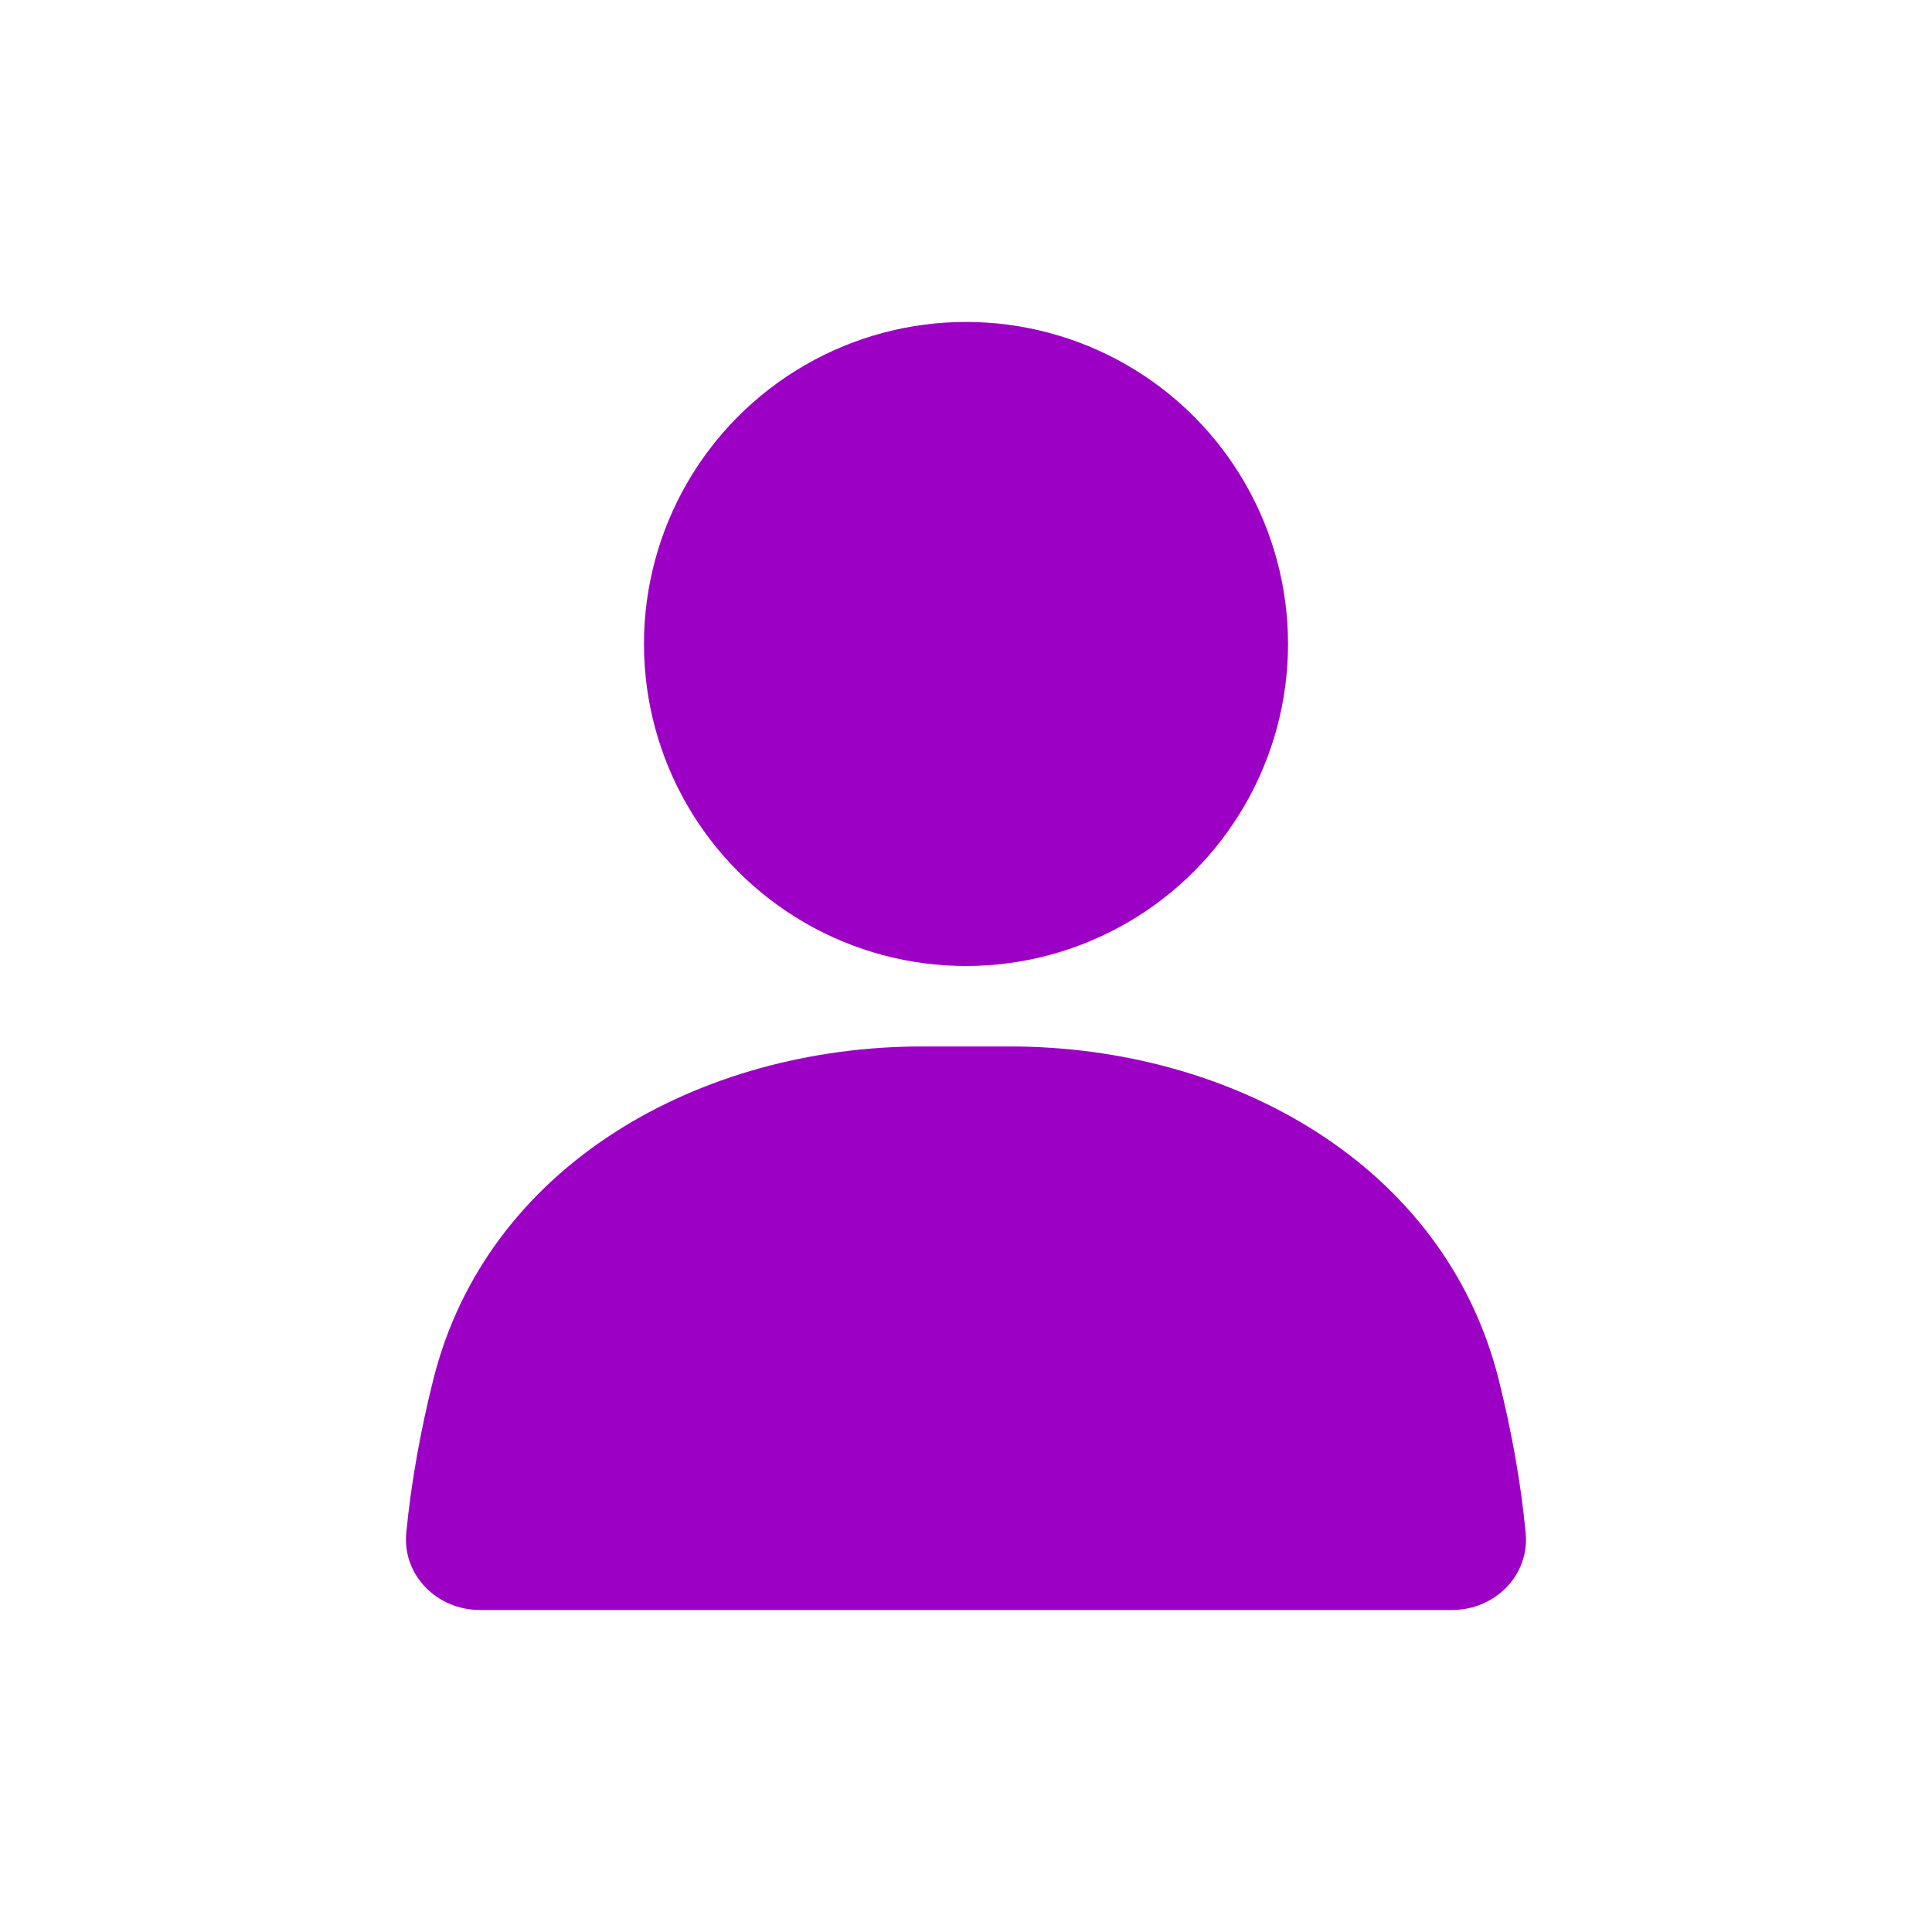 <svg width="25" height="25" viewBox="0 0 25 25" fill="none" xmlns="http://www.w3.org/2000/svg">
<ellipse cx="12.5" cy="8.333" rx="4.167" ry="4.167" fill="#9D00C5"/>
<path d="M5.606 17.855C6.301 15.069 9.063 13.541 11.934 13.541H13.066C15.937 13.541 18.698 15.069 19.394 17.855C19.552 18.487 19.677 19.155 19.742 19.835C19.795 20.384 19.344 20.833 18.792 20.833H6.208C5.656 20.833 5.205 20.384 5.257 19.835C5.323 19.155 5.448 18.487 5.606 17.855Z" fill="#9D00C5"/>
</svg>
